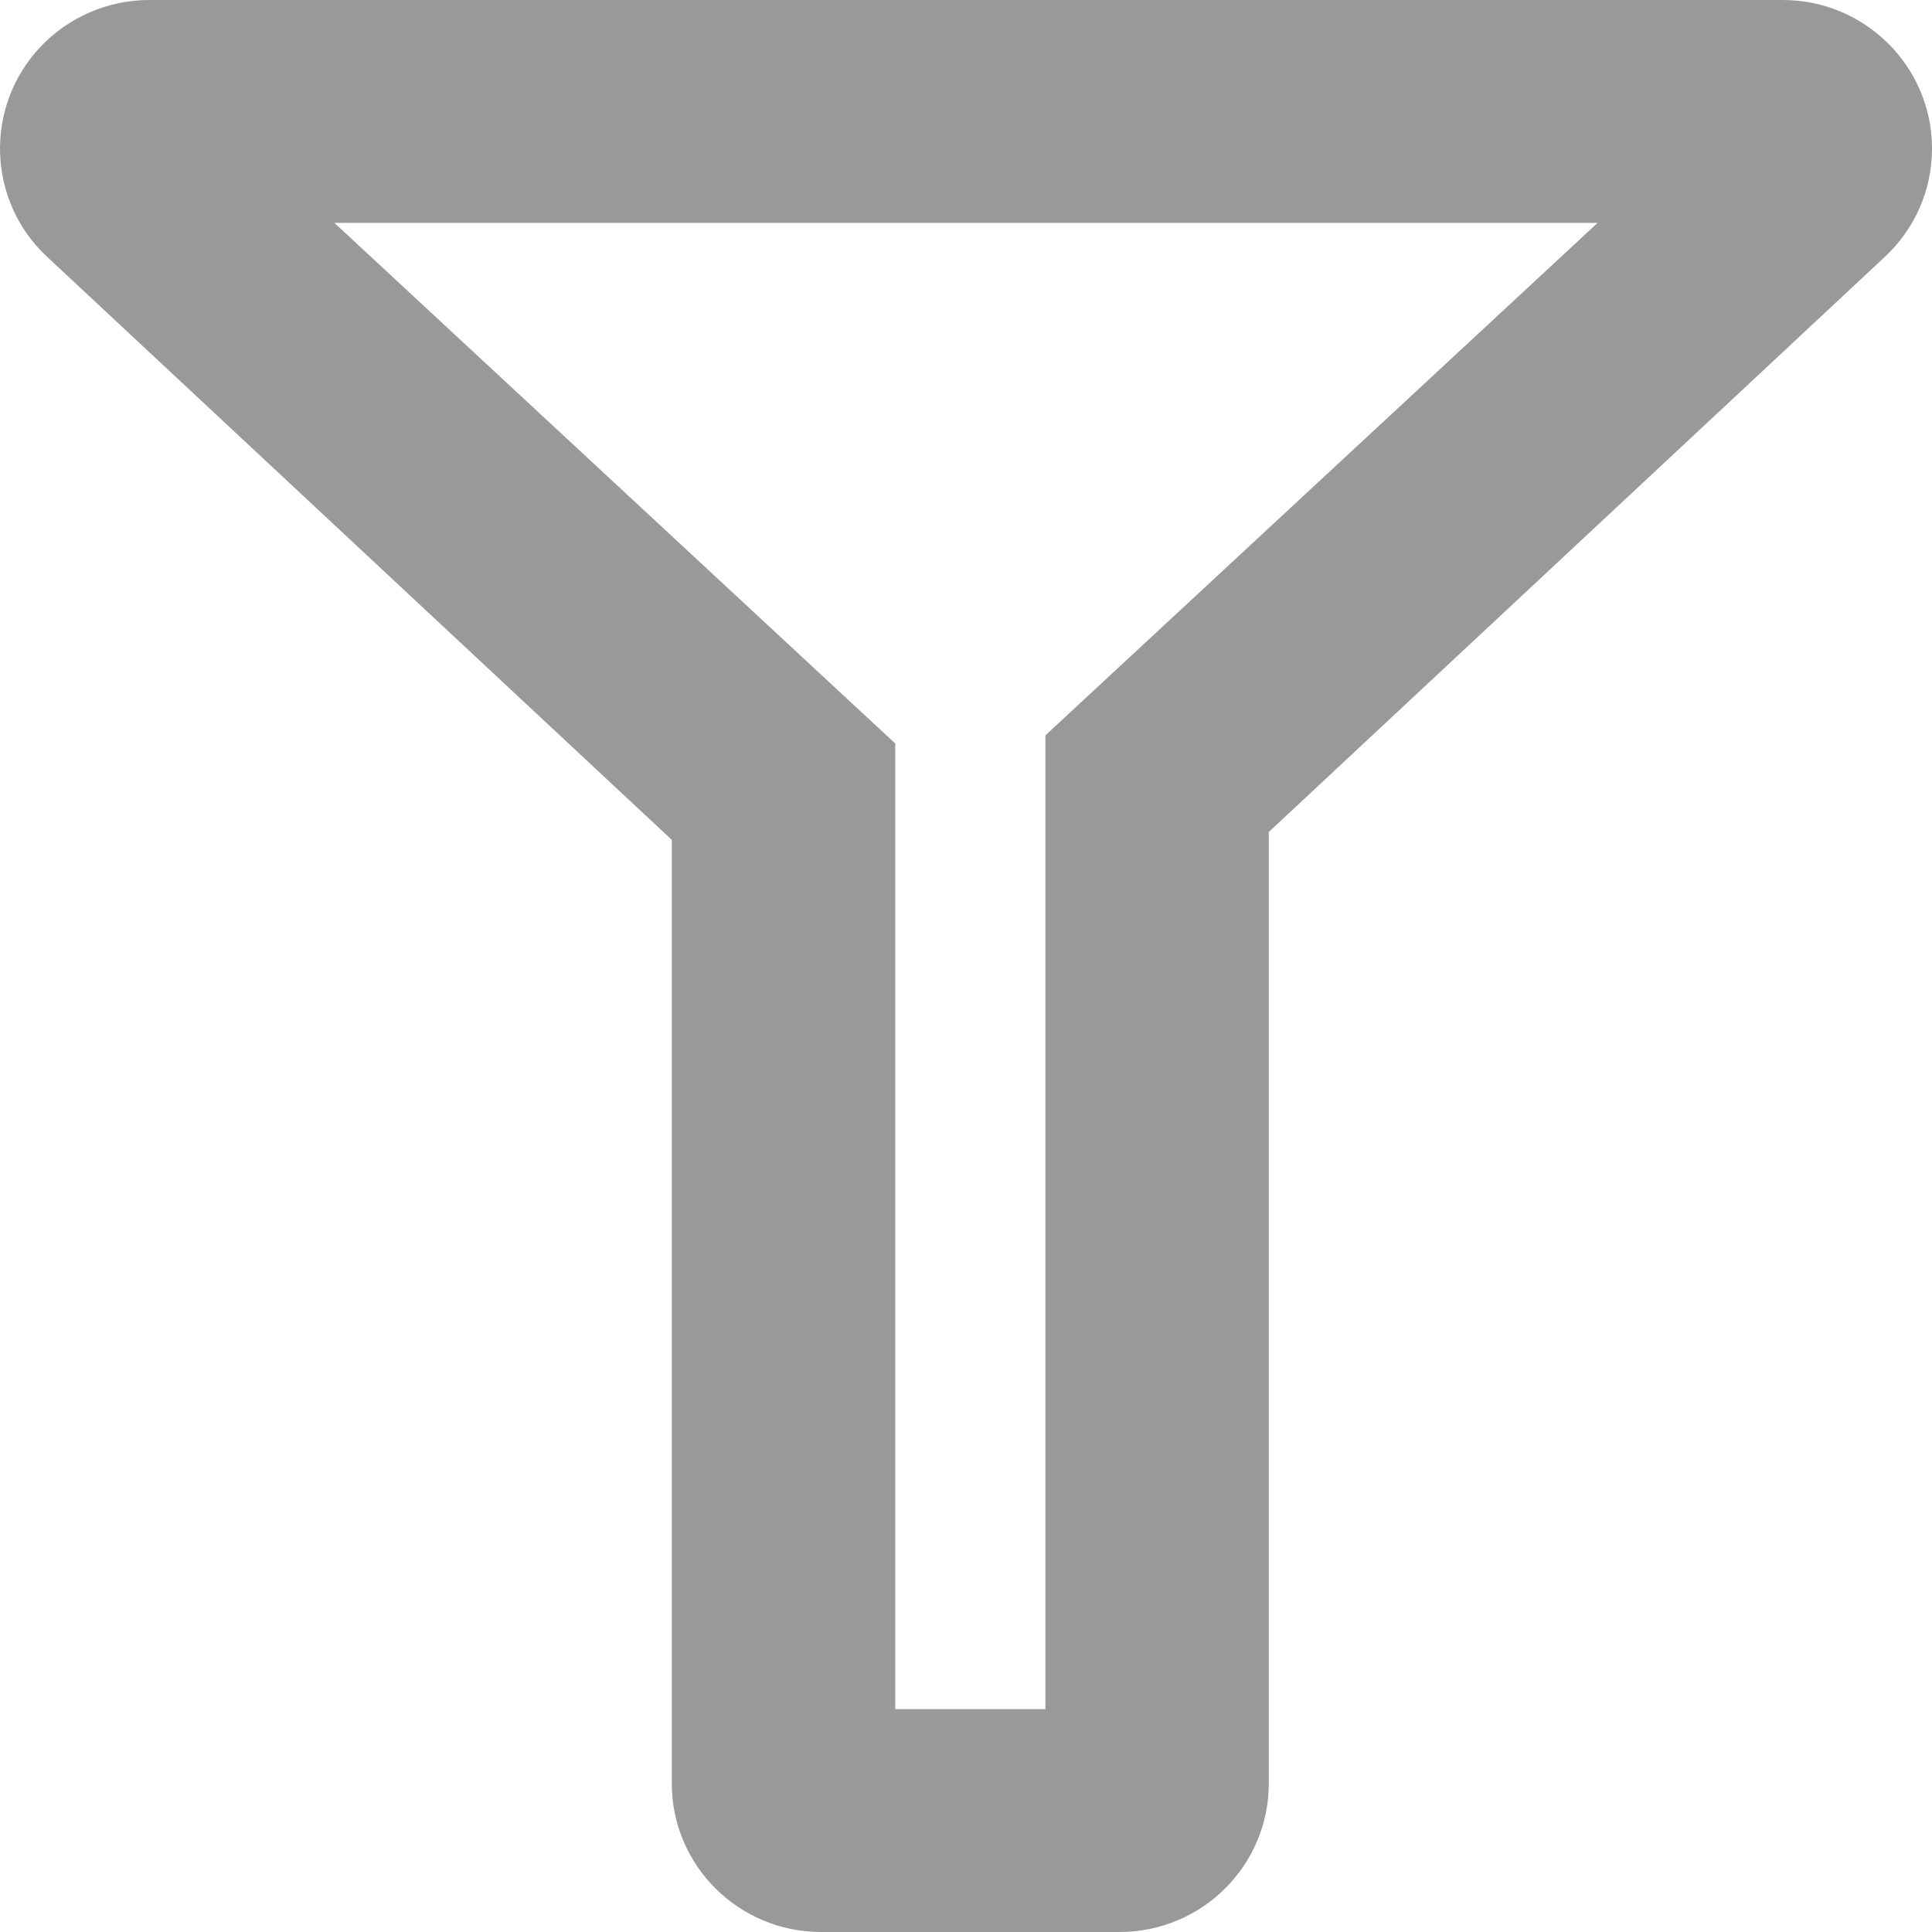 ﻿<?xml version="1.0" encoding="utf-8"?>
<svg version="1.1" xmlns:xlink="http://www.w3.org/1999/xlink" width="11px" height="11px" xmlns="http://www.w3.org/2000/svg">
  <g transform="matrix(1 0 0 1 -279 -1595 )">
    <path d="M 4.675 11  C 4.205 11  3.825 10.621  3.825 10.154  C 3.825 10.154  3.825 4.782  3.825 4.782  C 3.825 4.782  0.269 1.463  0.269 1.463  C -0.074 1.144  -0.091 0.608  0.23 0.267  C 0.391 0.097  0.615 0  0.85 0  C 0.85 0  10.15 0  10.15 0  C 10.619 0  11 0.379  11 0.846  C 11 1.08  10.903 1.303  10.731 1.463  C 10.731 1.463  7.224 4.737  7.224 4.737  C 7.224 4.737  7.224 10.154  7.224 10.154  C 7.224 10.621  6.844 11  6.374 11  C 6.374 11  4.675 11  4.675 11  Z M 5.097 4.233  L 5.097 9.731  L 5.952 9.731  L 5.952 4.187  L 9.096 1.269  L 1.904 1.269  L 5.097 4.233  Z " fill-rule="nonzero" fill="#999999" stroke="none" transform="matrix(1 0 0 1 279 1595 )" />
  </g>
</svg>